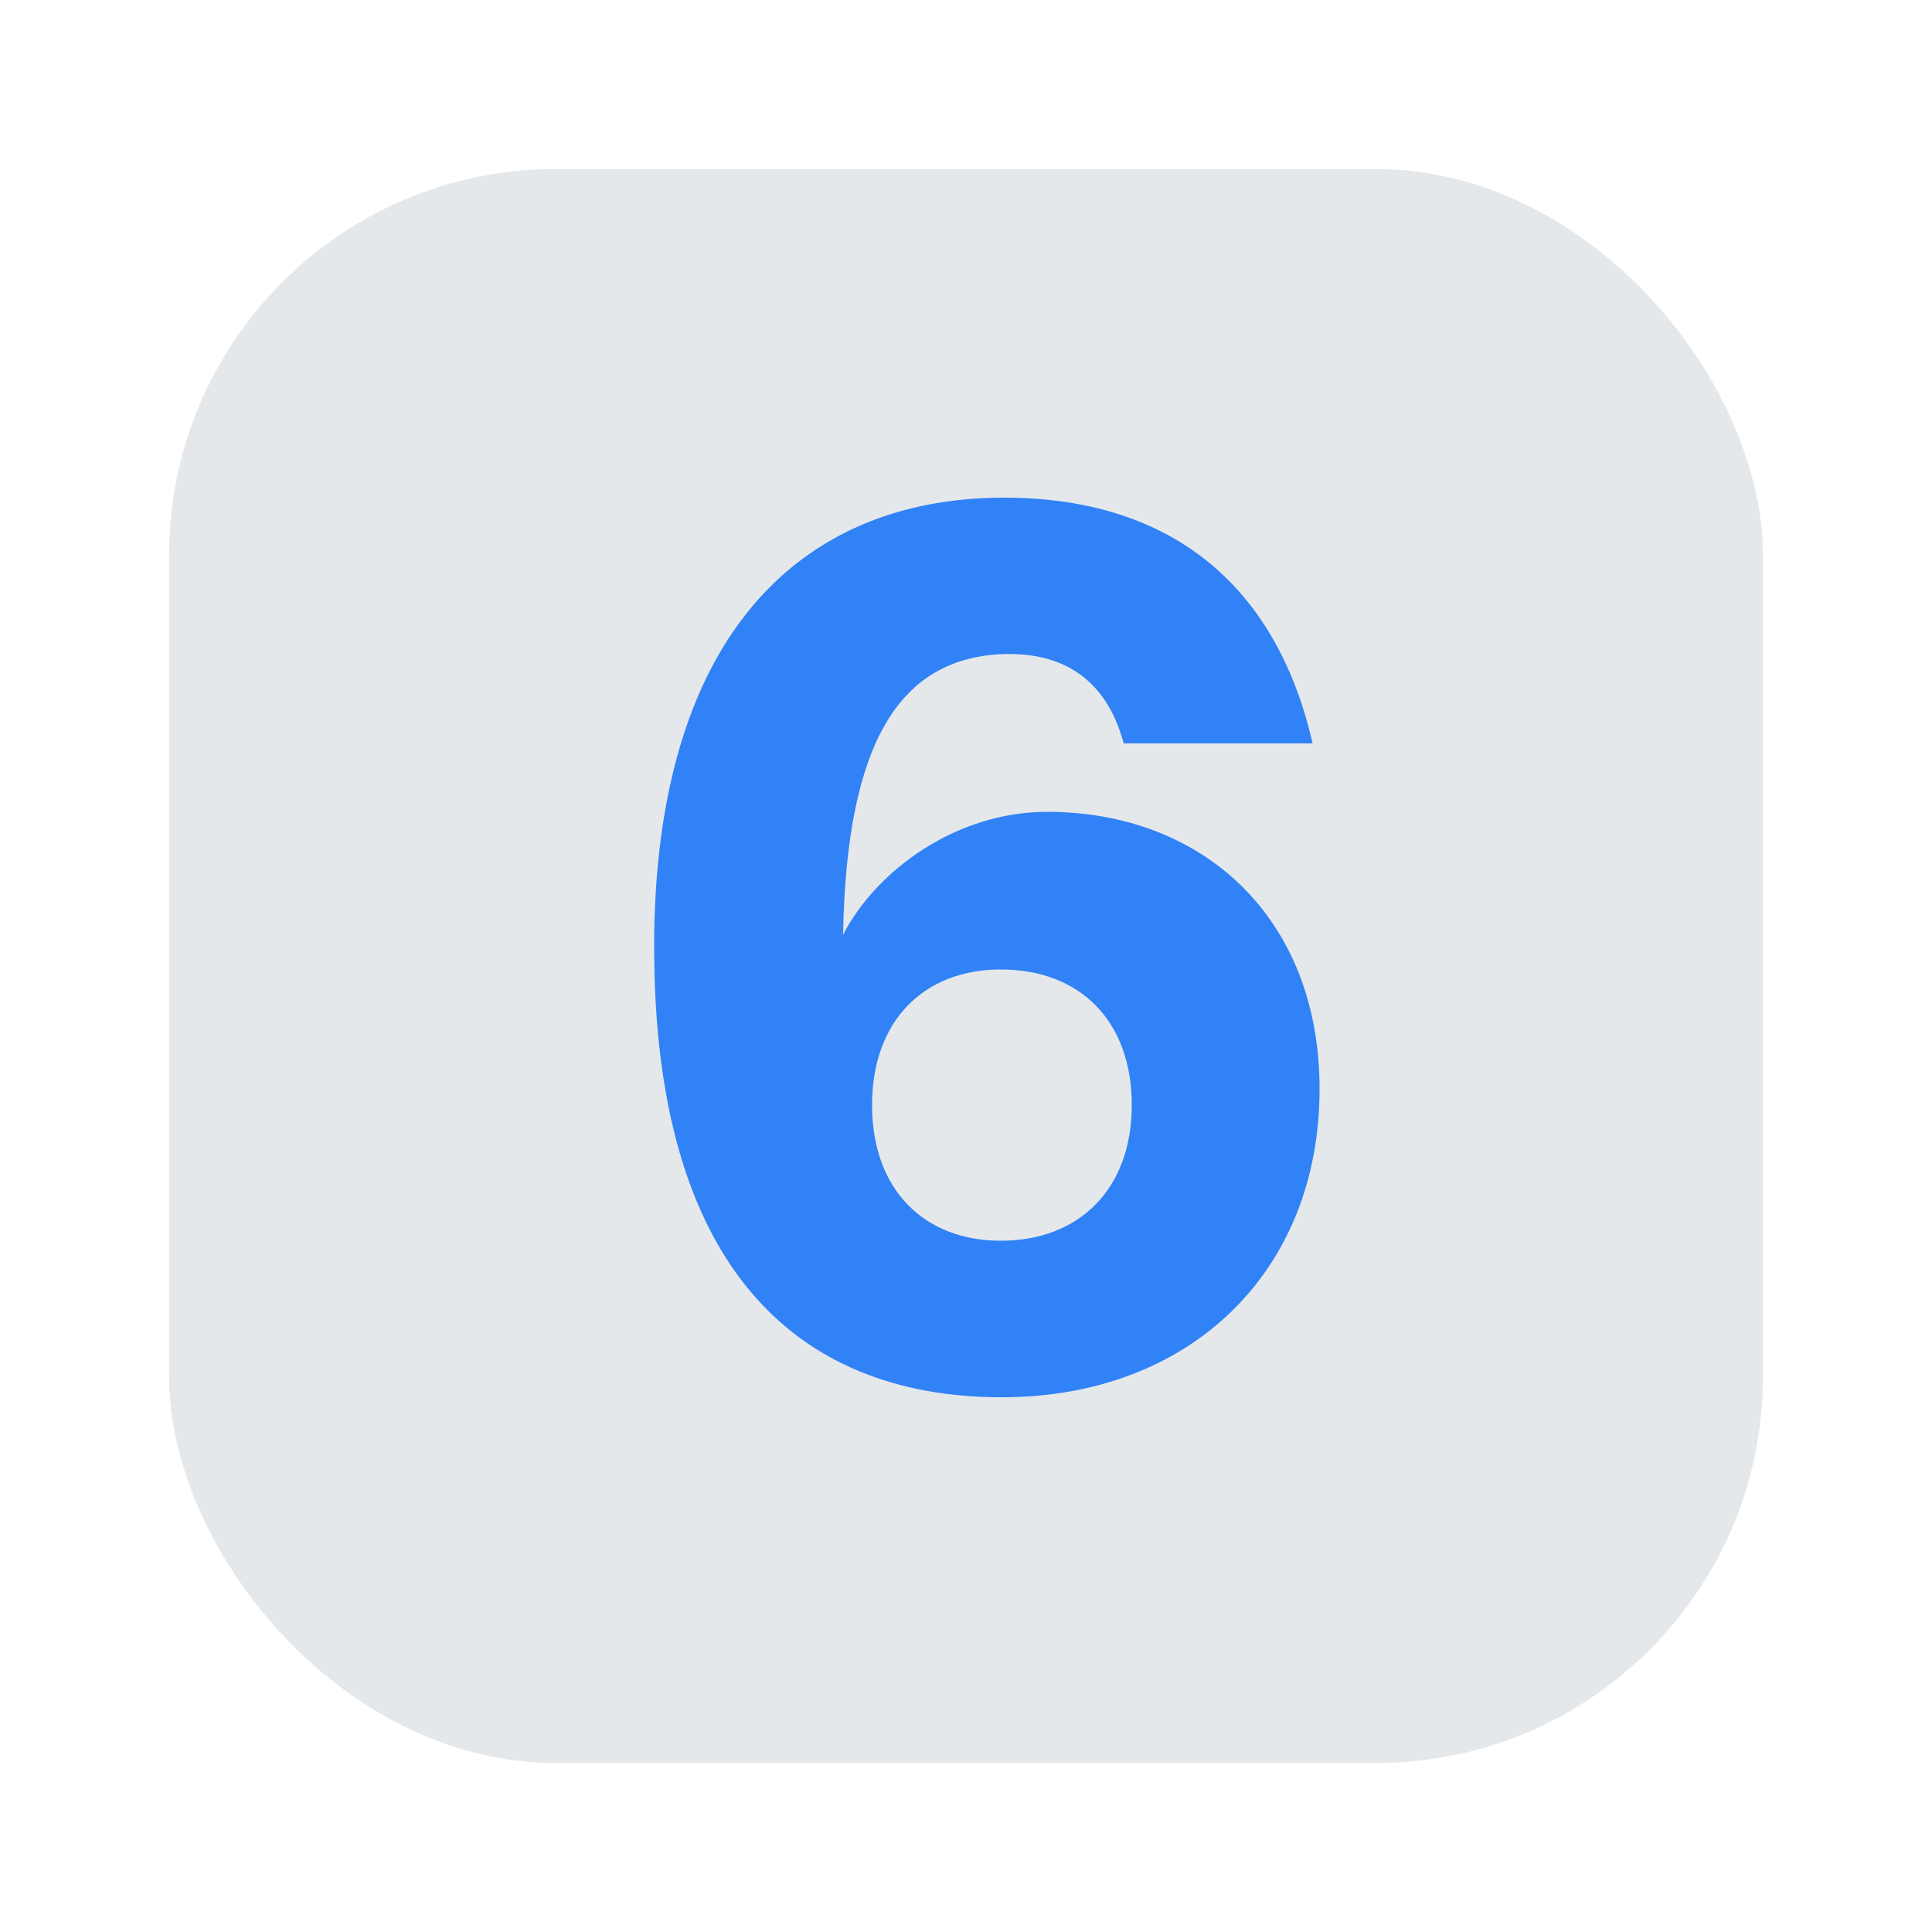 <?xml version="1.0" encoding="UTF-8"?><svg id="Layer_1" xmlns="http://www.w3.org/2000/svg" viewBox="0 0 40 40"><rect x="3.5" y="3.5" width="33" height="33" rx="8" ry="8" fill="#e5e8eb"/><path d="m13.543,19.616c0-6.385,2.976-9.313,7.248-9.313,3.36,0,5.616,1.728,6.385,5.088h-3.912c-.36-1.344-1.272-1.896-2.521-1.848-2.088.096-3.216,1.776-3.288,5.809.696-1.344,2.352-2.544,4.225-2.544,3.216,0,5.64,2.185,5.64,5.737,0,3.792-2.688,6.384-6.576,6.384-4.345,0-7.2-2.808-7.2-9.312Zm7.176,6.072c1.633,0,2.713-1.08,2.713-2.808,0-1.752-1.08-2.808-2.713-2.808-1.584,0-2.664,1.056-2.664,2.808s1.08,2.808,2.664,2.808Z" fill="#3182f6"/><rect width="40" height="40" fill="none"/></svg>
